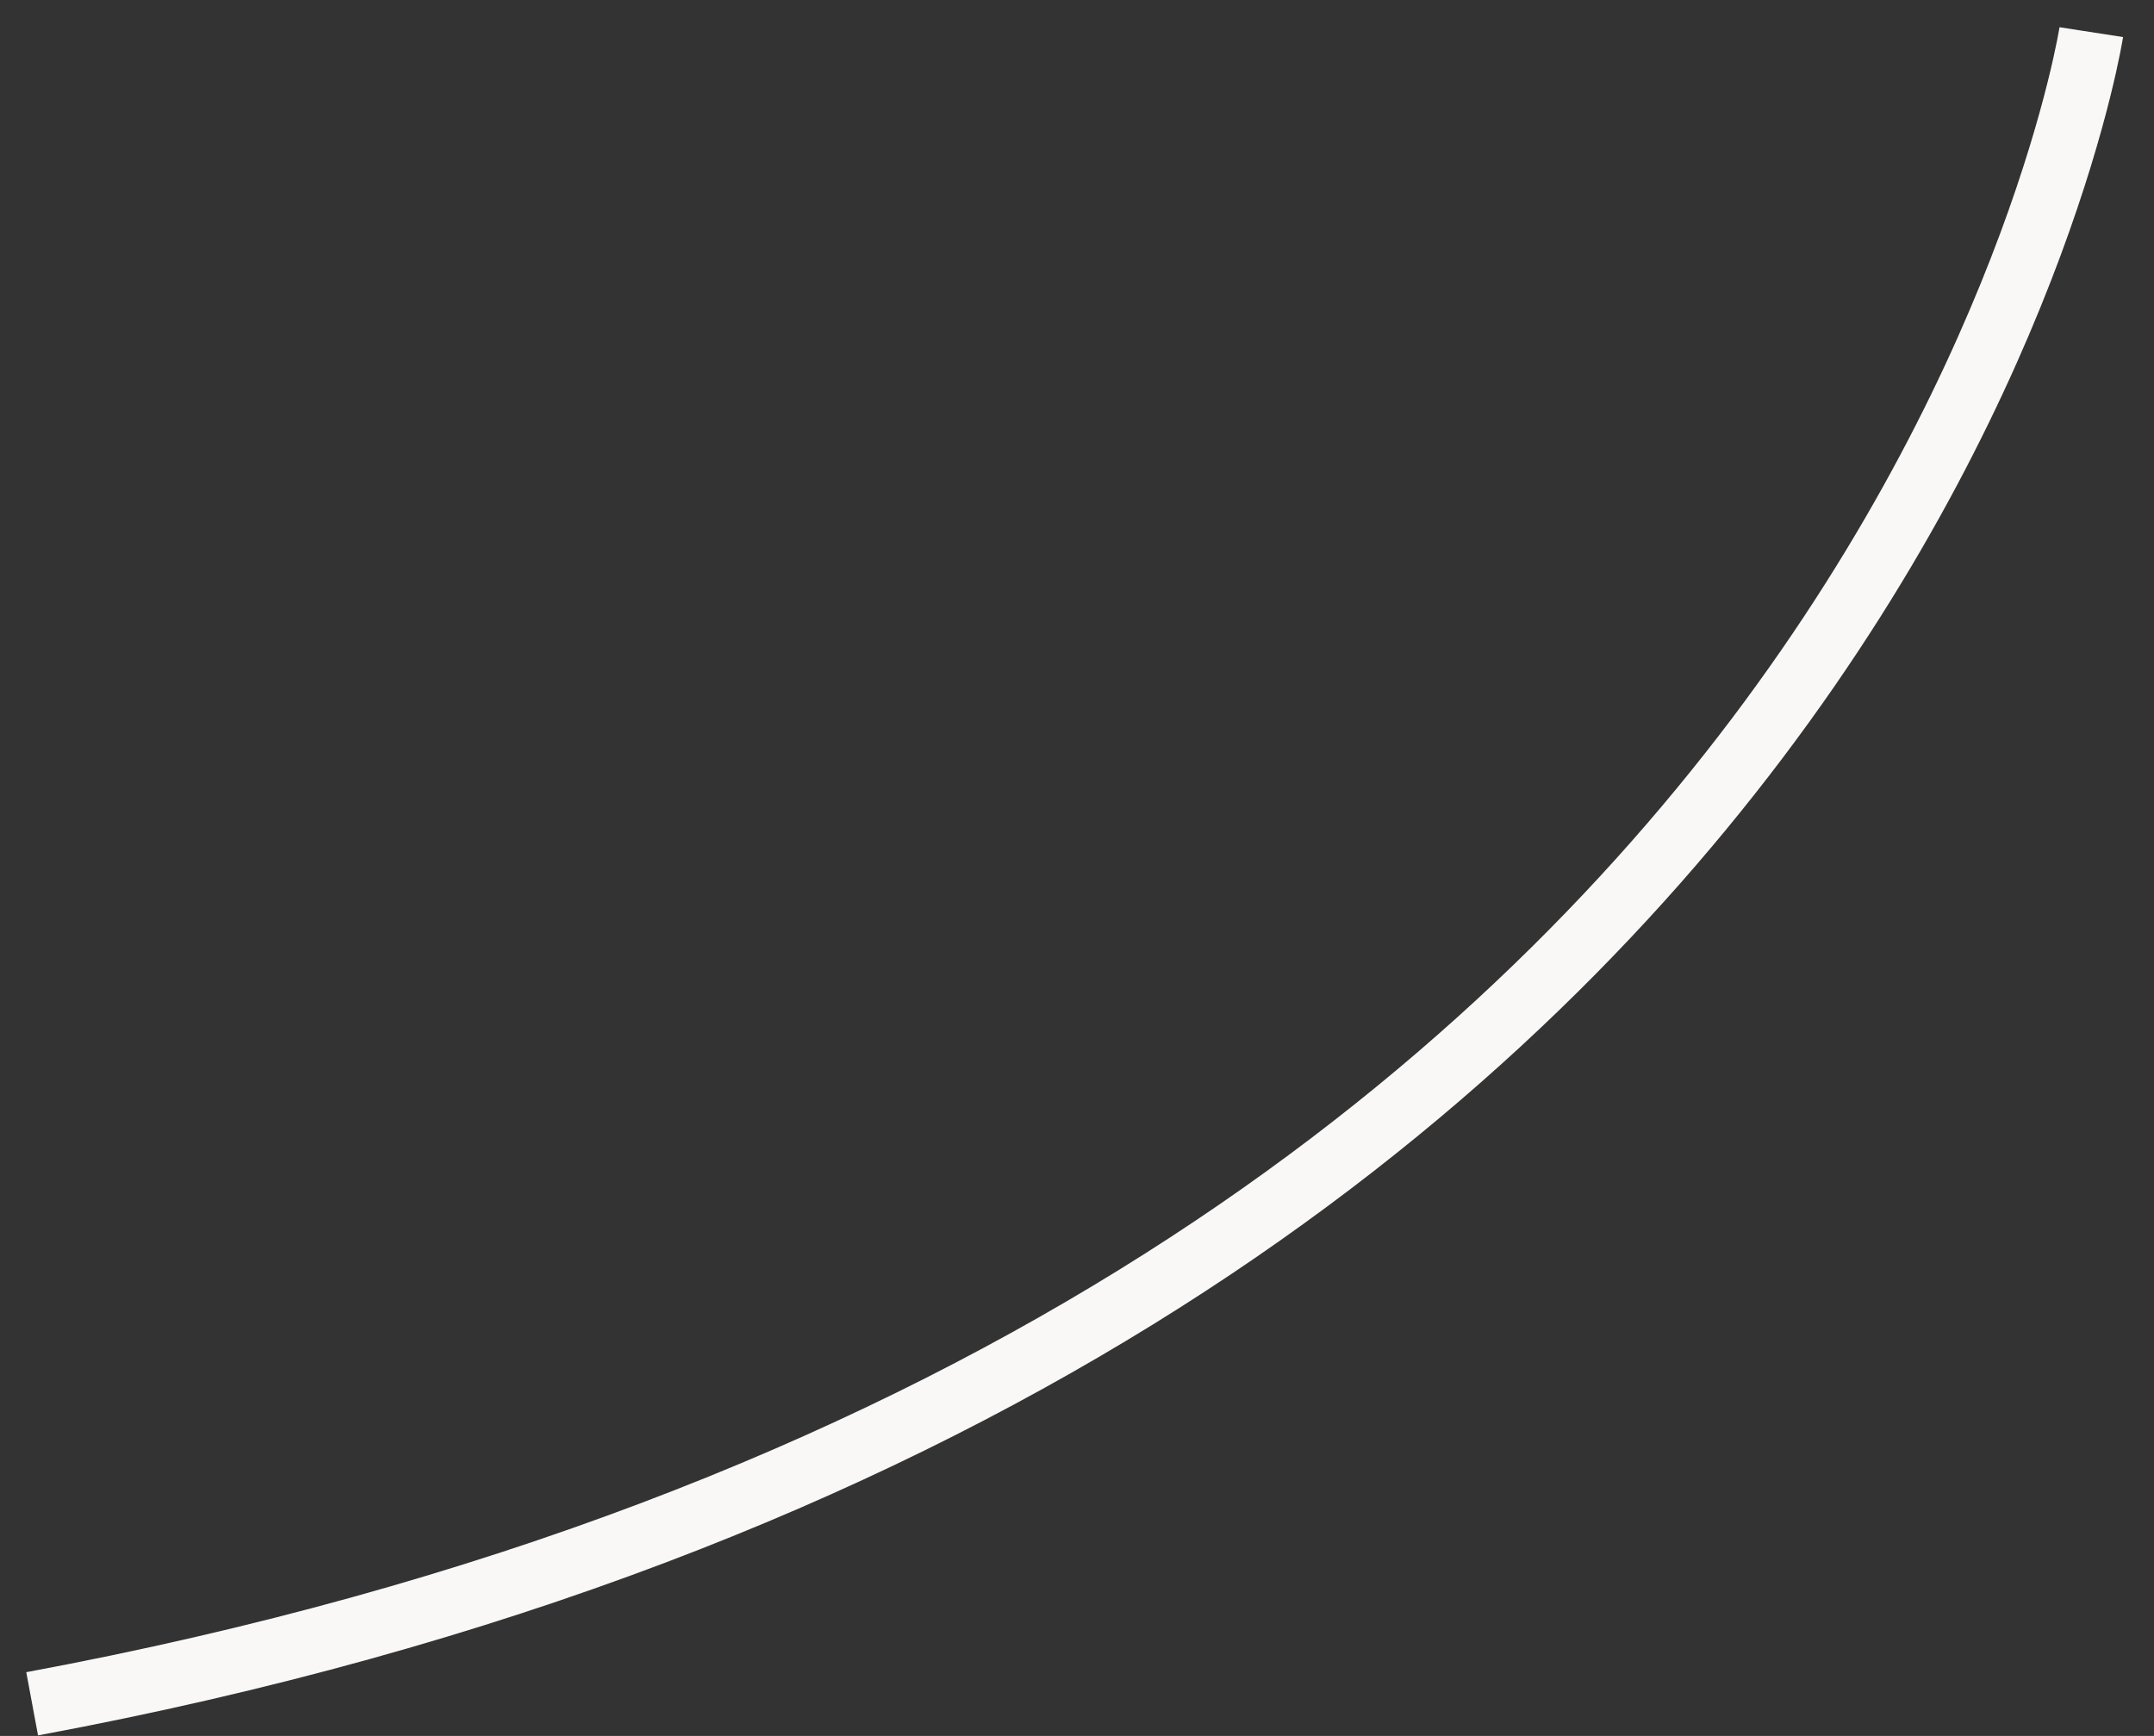 <svg width="67" height="54" viewBox="0 0 67 54" fill="none" xmlns="http://www.w3.org/2000/svg">
<rect x="0" y="0" width="67" height="54" fill="#333333" stroke="none"/>
<path id="Path 2" d="M65.049 1C65.049 1 58.667 42.274 1 53" stroke="#FAF8F6" stroke-width="2"/>
</svg>
